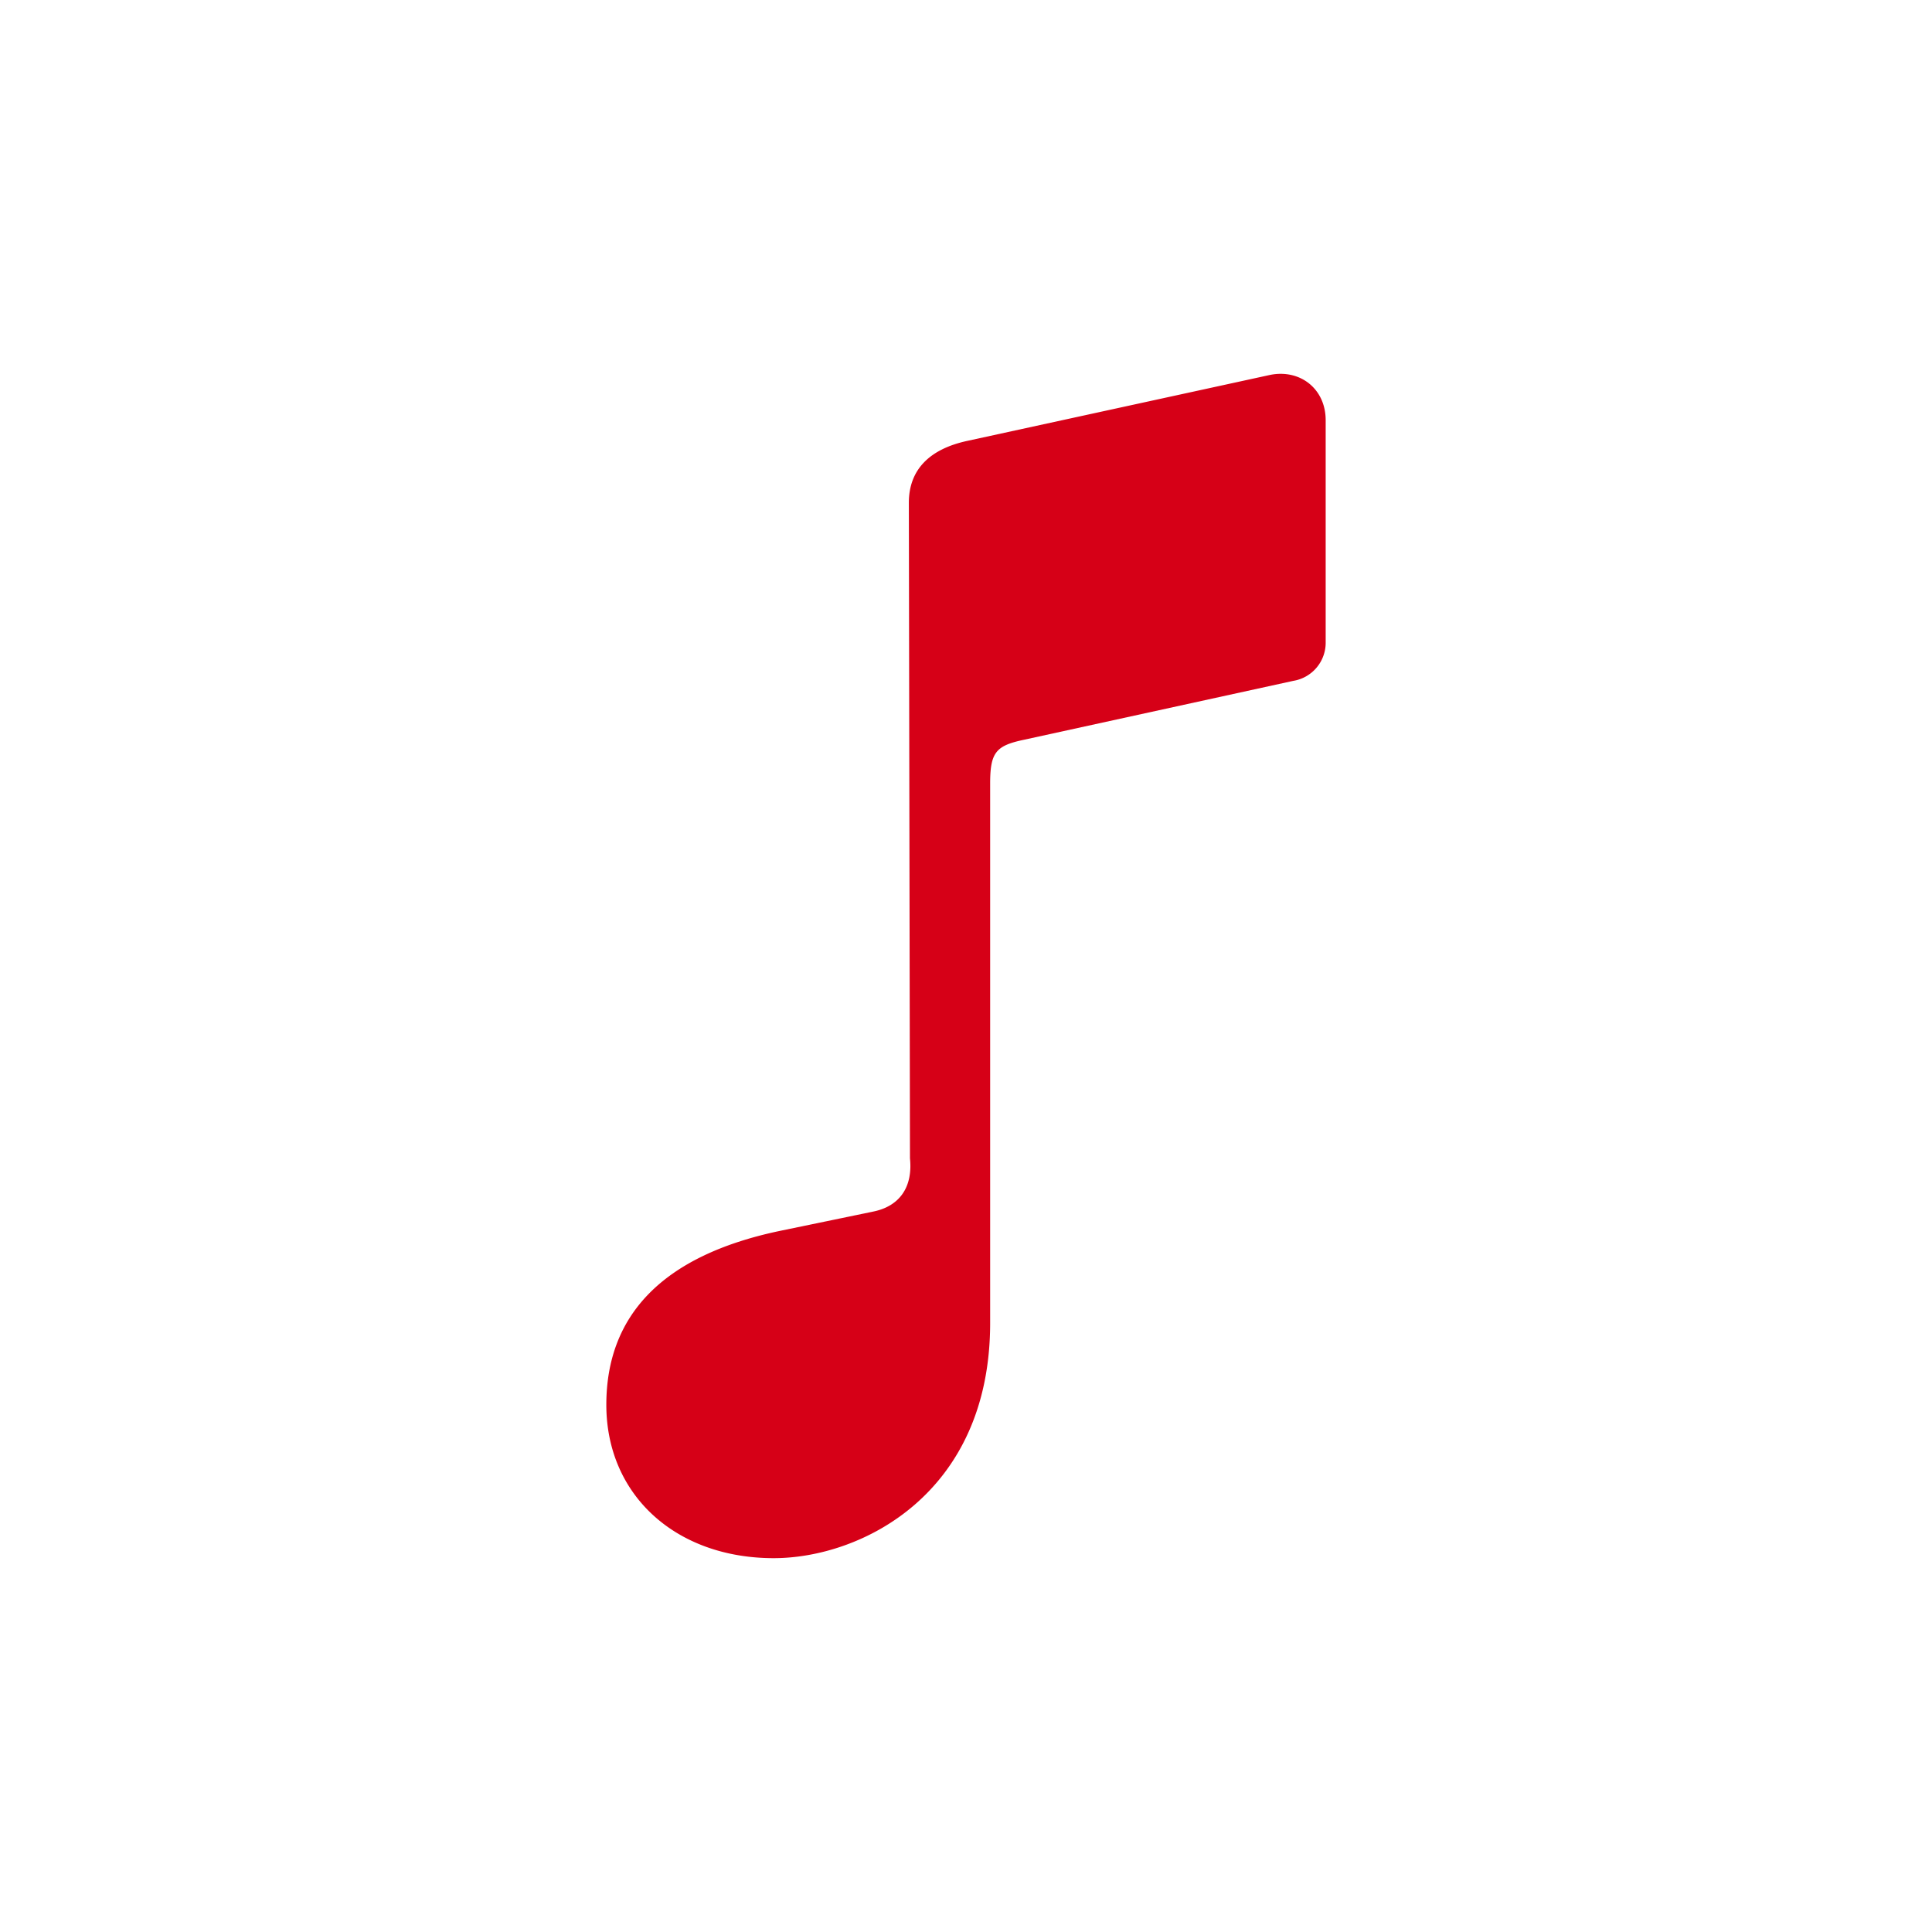 <svg width="24" height="24" xmlns="http://www.w3.org/2000/svg" class="web-navigation__playlist-icon" aria-hidden="true">
 <g>
  <title>Layer 1</title>
  <g>

   <path fill="#d60017" d="m9.612,19.356c1.077,0 2.688,-0.79 2.688,-2.922l0,-6.702c0,-0.388 0.074,-0.469 0.418,-0.542l3.347,-0.732a0.48,0.48 0 0 0 0.403,-0.484l0,-2.754c0,-0.388 -0.315,-0.637 -0.689,-0.563l-3.764,0.82c-0.47,0.102 -0.725,0.359 -0.725,0.769l0.014,8.144c0.037,0.36 -0.132,0.594 -0.454,0.66l-1.164,0.241c-1.465,0.308 -2.154,1.055 -2.154,2.16c0,1.122 0.864,1.905 2.08,1.905z" class="cls-1" data-name="svg 3" id="svg_7"/>
  </g>
 </g>

</svg>